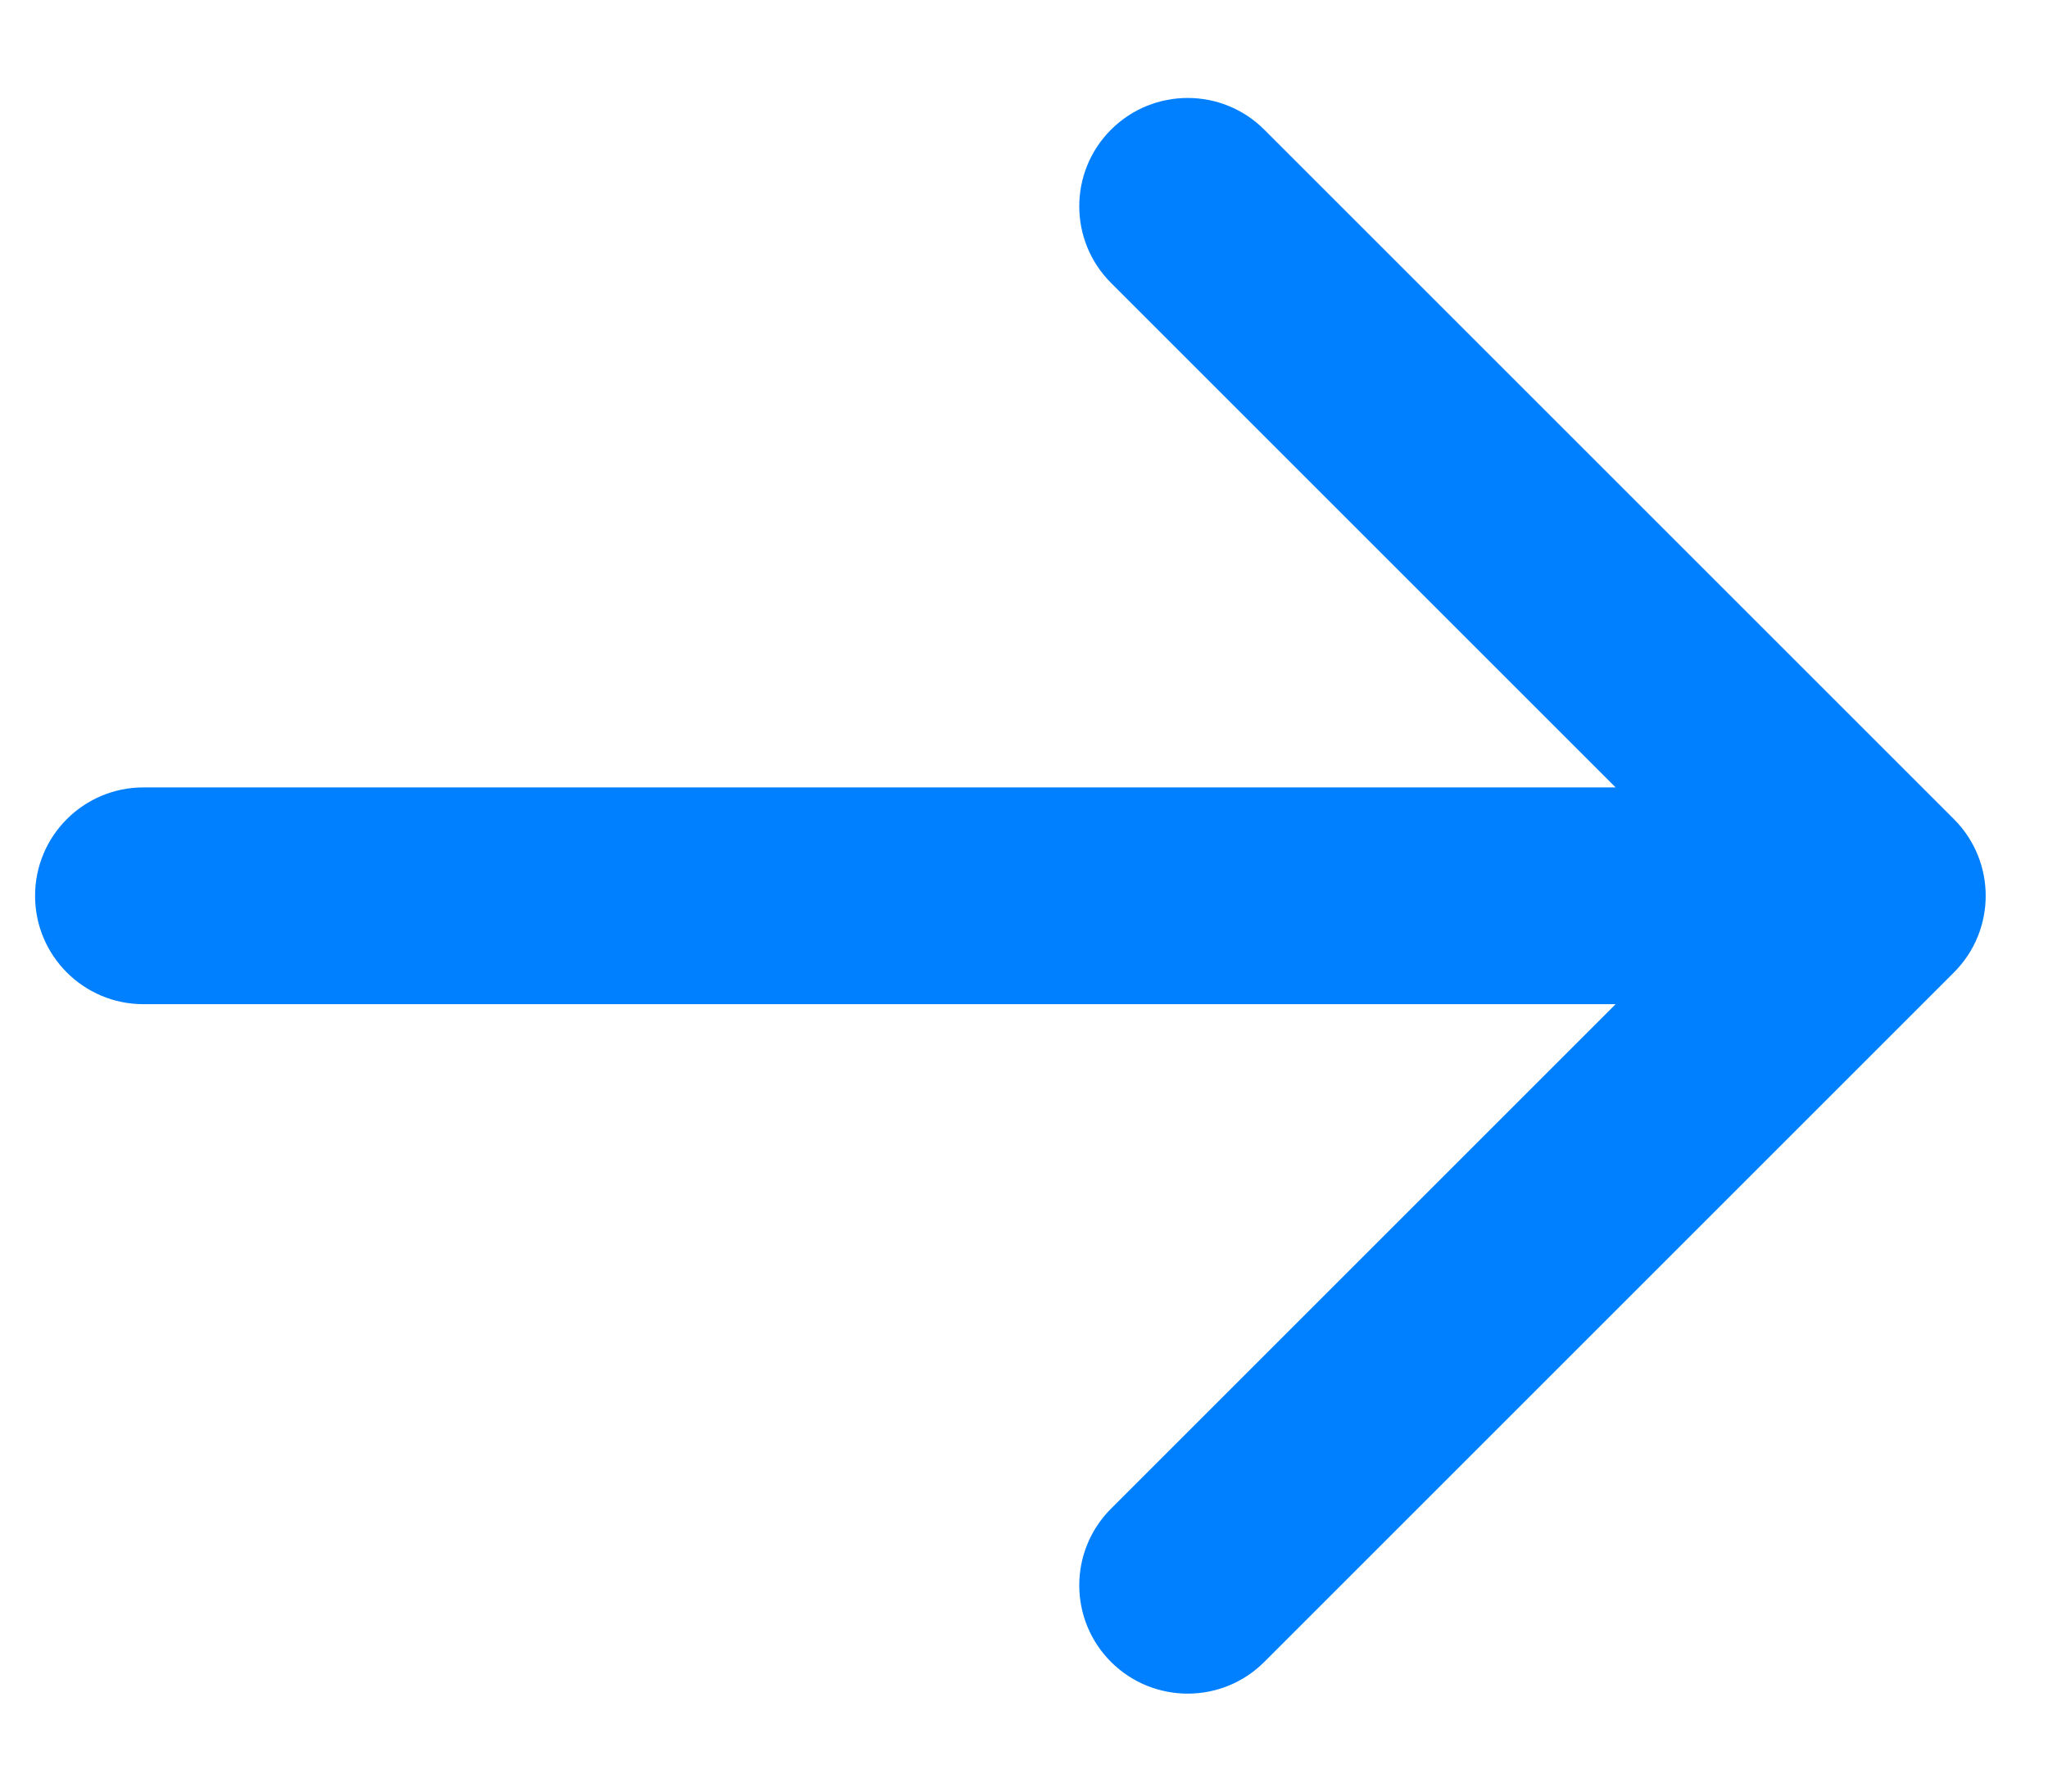 <svg width="16" height="14" viewBox="0 0 16 14" fill="none" xmlns="http://www.w3.org/2000/svg">
<path d="M15.265 7.599C15.596 7.268 15.596 6.732 15.265 6.401L9.877 1.013C9.547 0.683 9.011 0.683 8.68 1.013C8.349 1.344 8.349 1.88 8.68 2.211L13.469 7L8.68 11.789C8.349 12.12 8.349 12.656 8.68 12.987C9.011 13.317 9.547 13.317 9.877 12.987L15.265 7.599ZM1.121 6.153C0.653 6.153 0.274 6.532 0.274 7C0.274 7.468 0.653 7.847 1.121 7.847V6.153ZM14.667 6.153L1.121 6.153V7.847L14.667 7.847V6.153Z" fill="#0080FF"/>
</svg>
